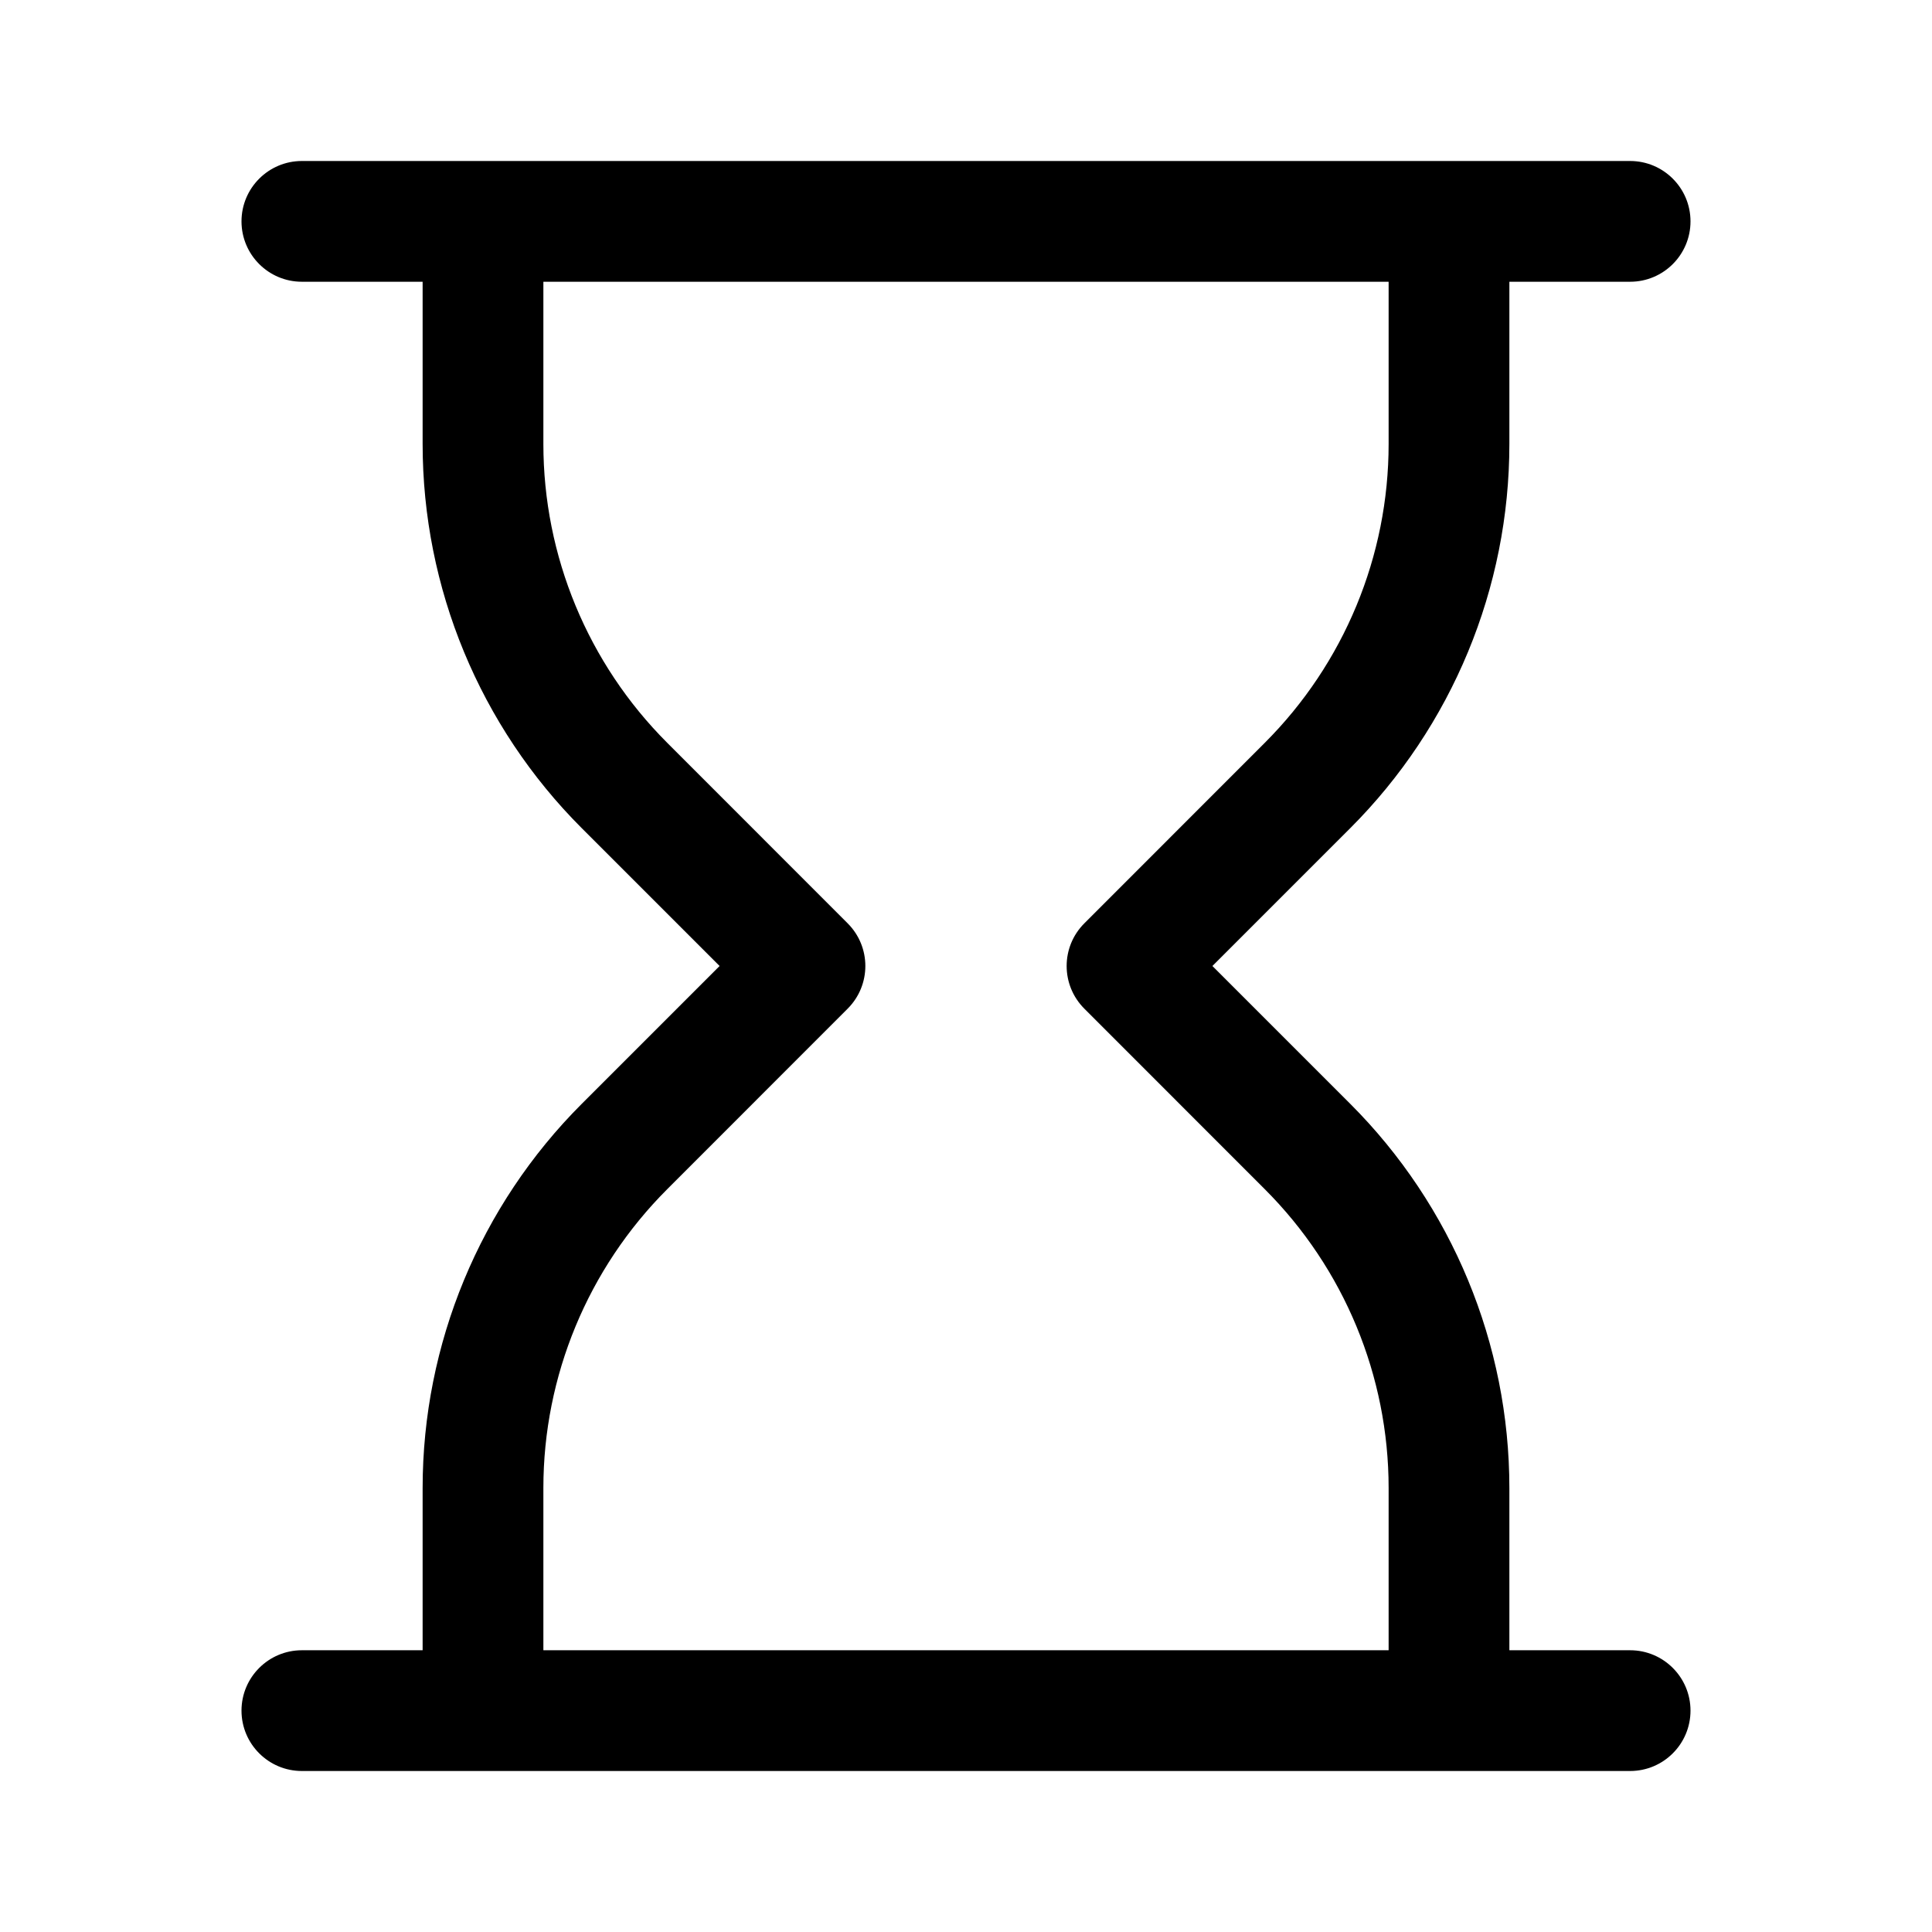 <svg width="24" height="24" viewBox="0 0 24 24"  xmlns="http://www.w3.org/2000/svg">
<path fill-rule="evenodd" clip-rule="evenodd" d="M3 2.75C3 2.336 3.336 2 3.75 2H20.25C20.664 2 21 2.336 21 2.75C21 3.164 20.664 3.5 20.25 3.5L18.75 3.5V5.515C18.75 7.305 18.039 9.022 16.773 10.288L15.061 12L16.773 13.712C18.039 14.978 18.75 16.695 18.75 18.485V20.5L20.25 20.5C20.664 20.5 21 20.836 21 21.25C21 21.664 20.664 22 20.25 22L3.75 22C3.336 22 3 21.664 3 21.25C3 20.836 3.336 20.5 3.75 20.5H5.25V18.485C5.25 16.695 5.961 14.978 7.227 13.712L8.939 12L7.227 10.288C5.961 9.022 5.25 7.305 5.25 5.515V3.5H3.75C3.336 3.5 3 3.164 3 2.75ZM6.75 20.5H17.25V18.485C17.25 17.093 16.697 15.758 15.712 14.773L13.47 12.53C13.177 12.237 13.177 11.763 13.47 11.47L15.712 9.227C16.697 8.242 17.25 6.907 17.25 5.515V3.5L6.75 3.5V5.515C6.75 6.907 7.303 8.242 8.288 9.227L10.53 11.47C10.823 11.763 10.823 12.237 10.53 12.53L8.288 14.773C7.303 15.758 6.75 17.093 6.75 18.485V20.5Z" />
</svg>
